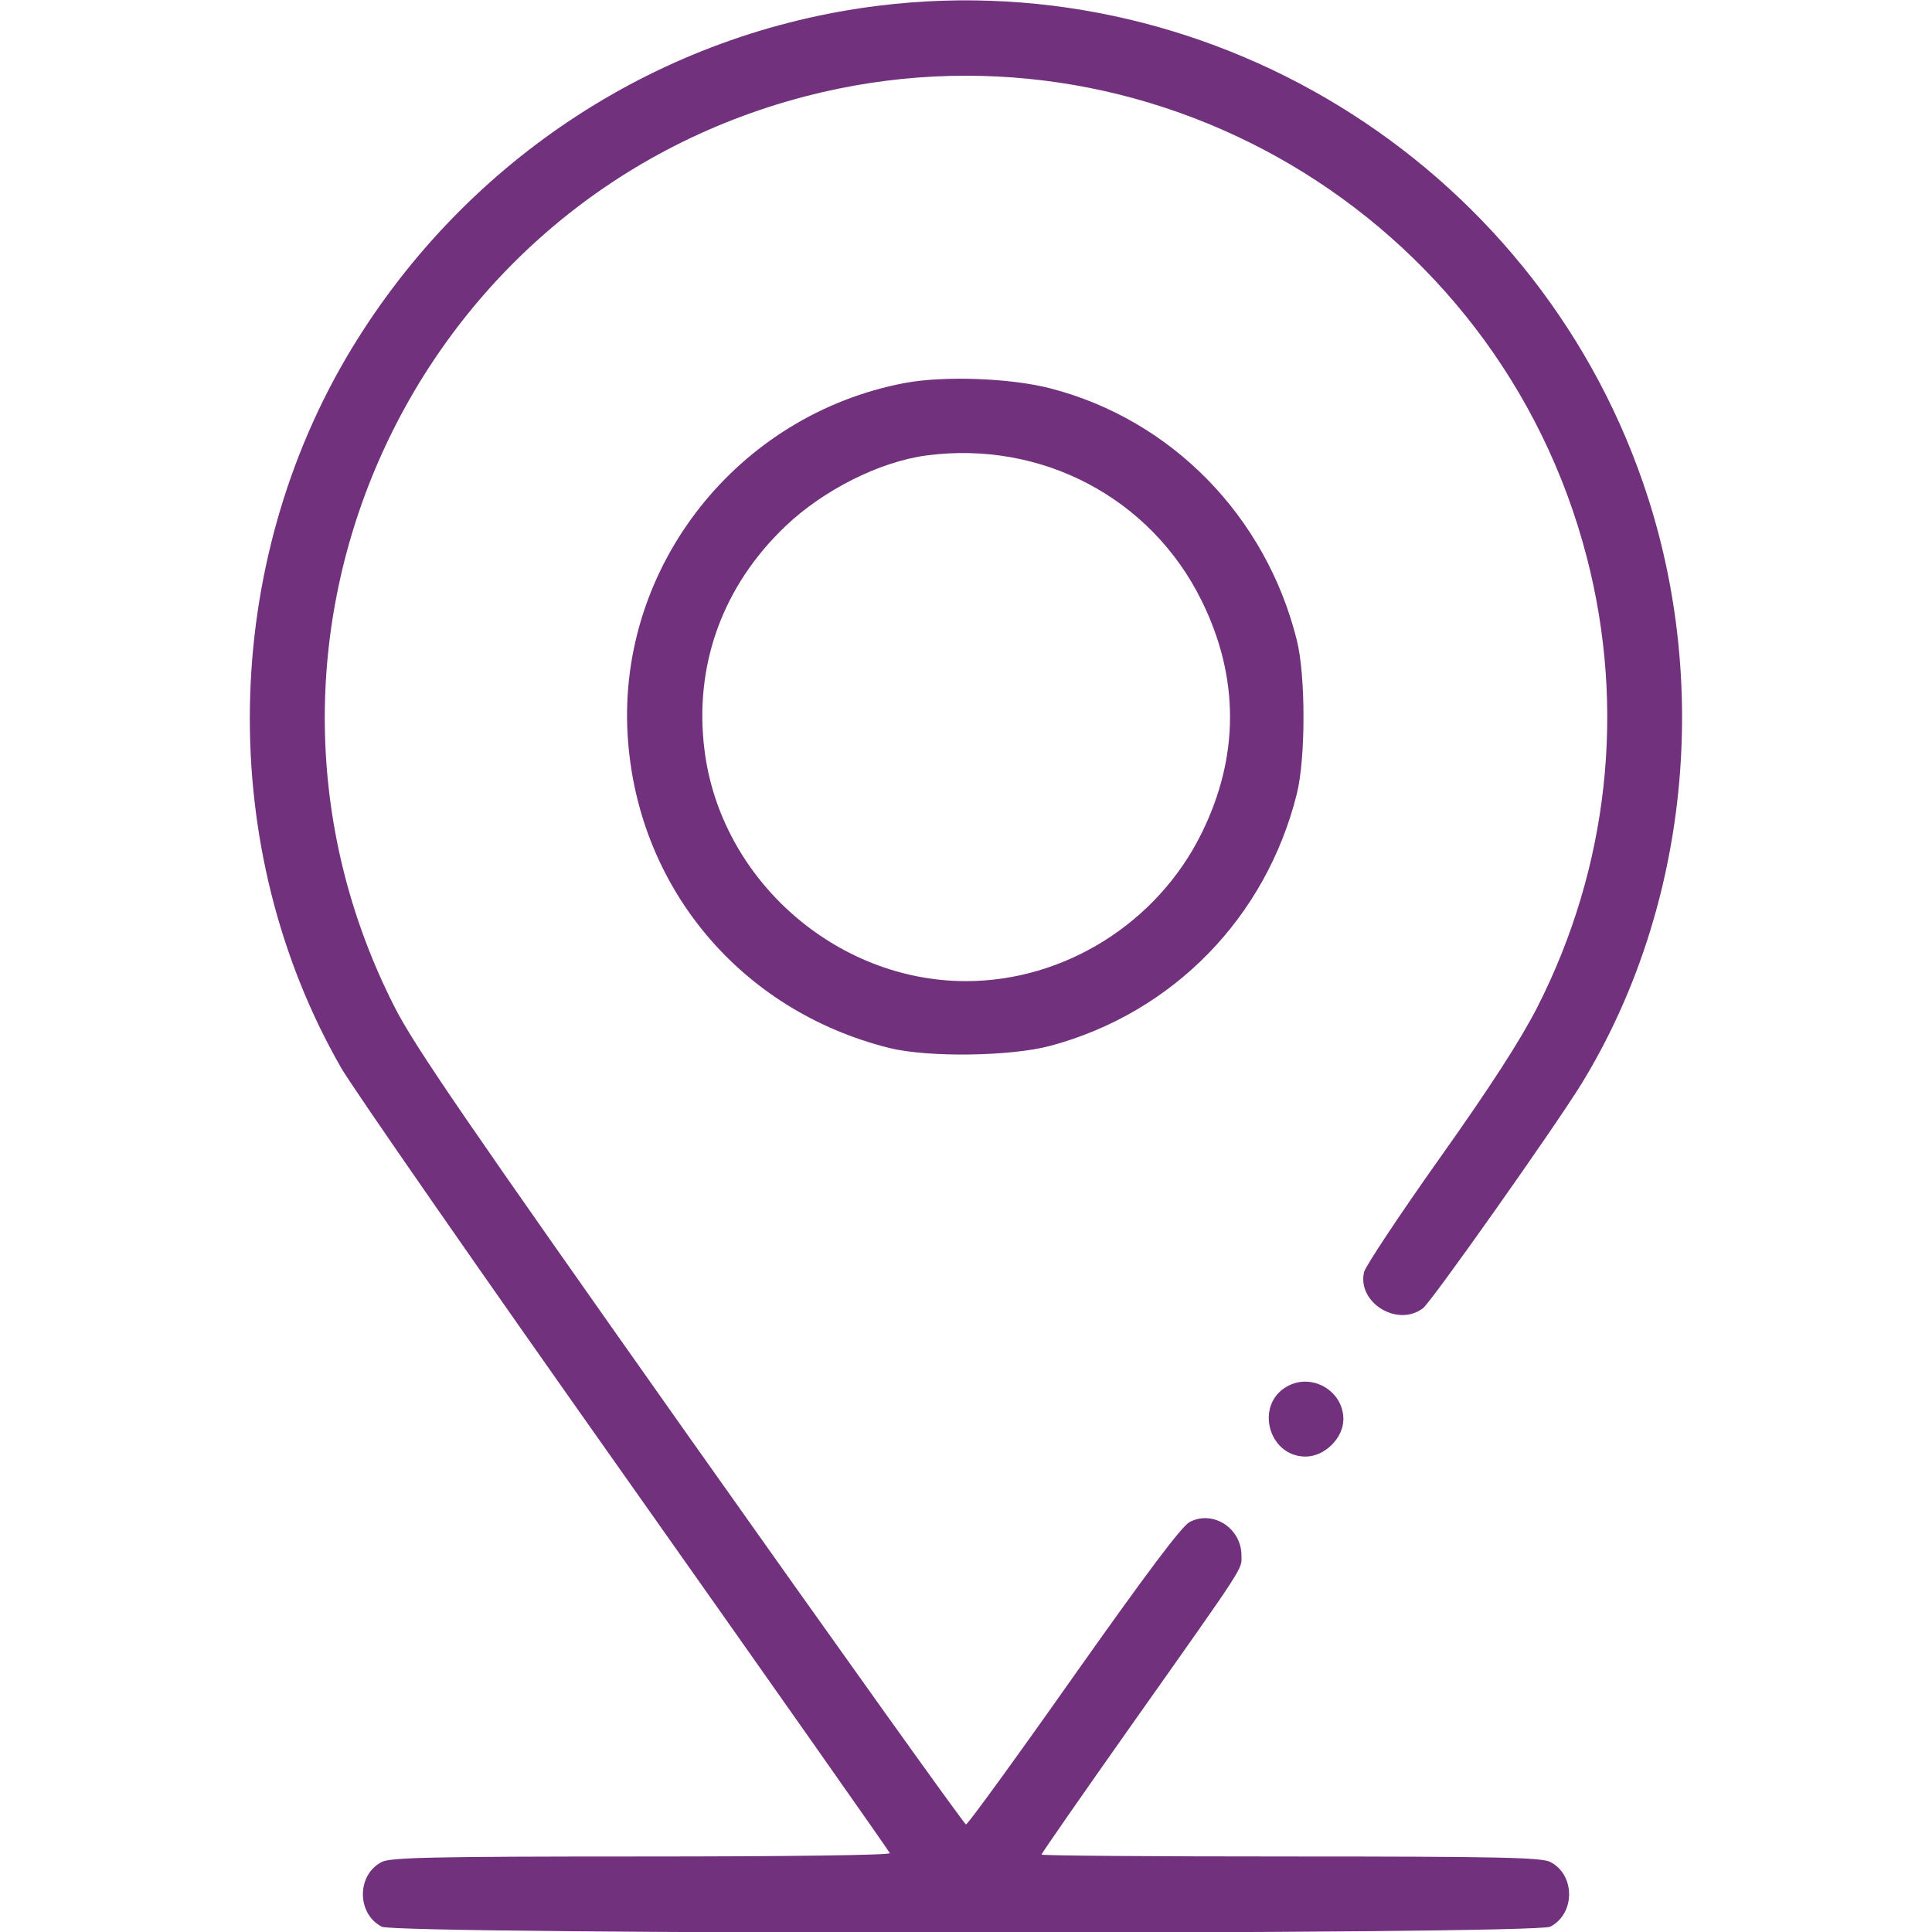 <svg width="12" height="12" viewBox="0 0 12 12" fill="none" xmlns="http://www.w3.org/2000/svg">
<g clip-path="url(#clip0_586_10102)">
<path fill-rule="evenodd" clip-rule="evenodd" d="M5.461 0.035C4.108 0.201 2.906 0.981 2.188 2.159C1.366 3.509 1.338 5.27 2.118 6.631C2.186 6.751 2.979 7.893 3.881 9.169C4.782 10.445 5.523 11.499 5.527 11.51C5.532 11.523 4.881 11.531 3.985 11.531C2.689 11.531 2.425 11.537 2.371 11.565C2.215 11.645 2.215 11.886 2.371 11.967C2.468 12.017 9.532 12.017 9.629 11.967C9.785 11.886 9.785 11.645 9.629 11.565C9.575 11.537 9.311 11.531 8.017 11.531C7.165 11.531 6.469 11.526 6.469 11.519C6.469 11.512 6.72 11.151 7.027 10.716C7.747 9.697 7.711 9.752 7.711 9.662C7.711 9.492 7.535 9.378 7.39 9.453C7.34 9.479 7.125 9.766 6.669 10.411C6.312 10.918 6.011 11.332 6 11.332C5.99 11.332 5.221 10.256 4.291 8.941C2.901 6.973 2.575 6.499 2.452 6.257C1.298 3.993 2.541 1.238 5.004 0.598C7.125 0.047 9.302 1.33 9.855 3.458C10.1 4.399 9.991 5.387 9.548 6.257C9.444 6.46 9.258 6.749 8.942 7.194C8.691 7.548 8.48 7.867 8.472 7.902C8.43 8.092 8.68 8.245 8.838 8.126C8.891 8.086 9.664 6.991 9.824 6.73C10.47 5.674 10.625 4.309 10.238 3.097C9.591 1.071 7.572 -0.224 5.461 0.035ZM5.619 2.379C4.581 2.576 3.839 3.516 3.898 4.559C3.952 5.504 4.596 6.277 5.523 6.509C5.765 6.569 6.28 6.562 6.527 6.495C7.286 6.29 7.864 5.698 8.055 4.93C8.11 4.71 8.11 4.196 8.055 3.977C7.864 3.208 7.278 2.608 6.527 2.413C6.279 2.348 5.863 2.333 5.619 2.379ZM5.754 2.829C5.466 2.867 5.117 3.042 4.881 3.266C4.488 3.639 4.309 4.133 4.376 4.661C4.477 5.463 5.192 6.094 6 6.094C6.612 6.094 7.189 5.732 7.463 5.176C7.699 4.699 7.699 4.207 7.463 3.73C7.148 3.092 6.469 2.734 5.754 2.829ZM7.995 8.611C7.792 8.723 7.877 9.047 8.109 9.047C8.228 9.047 8.344 8.932 8.344 8.815C8.344 8.639 8.149 8.525 7.995 8.611Z" fill="#71317D"/>
</g>
<defs>
<clipPath id="clip0_586_10102">
<rect width="12" height="12" fill="white"/>
</clipPath>
</defs>
</svg>
